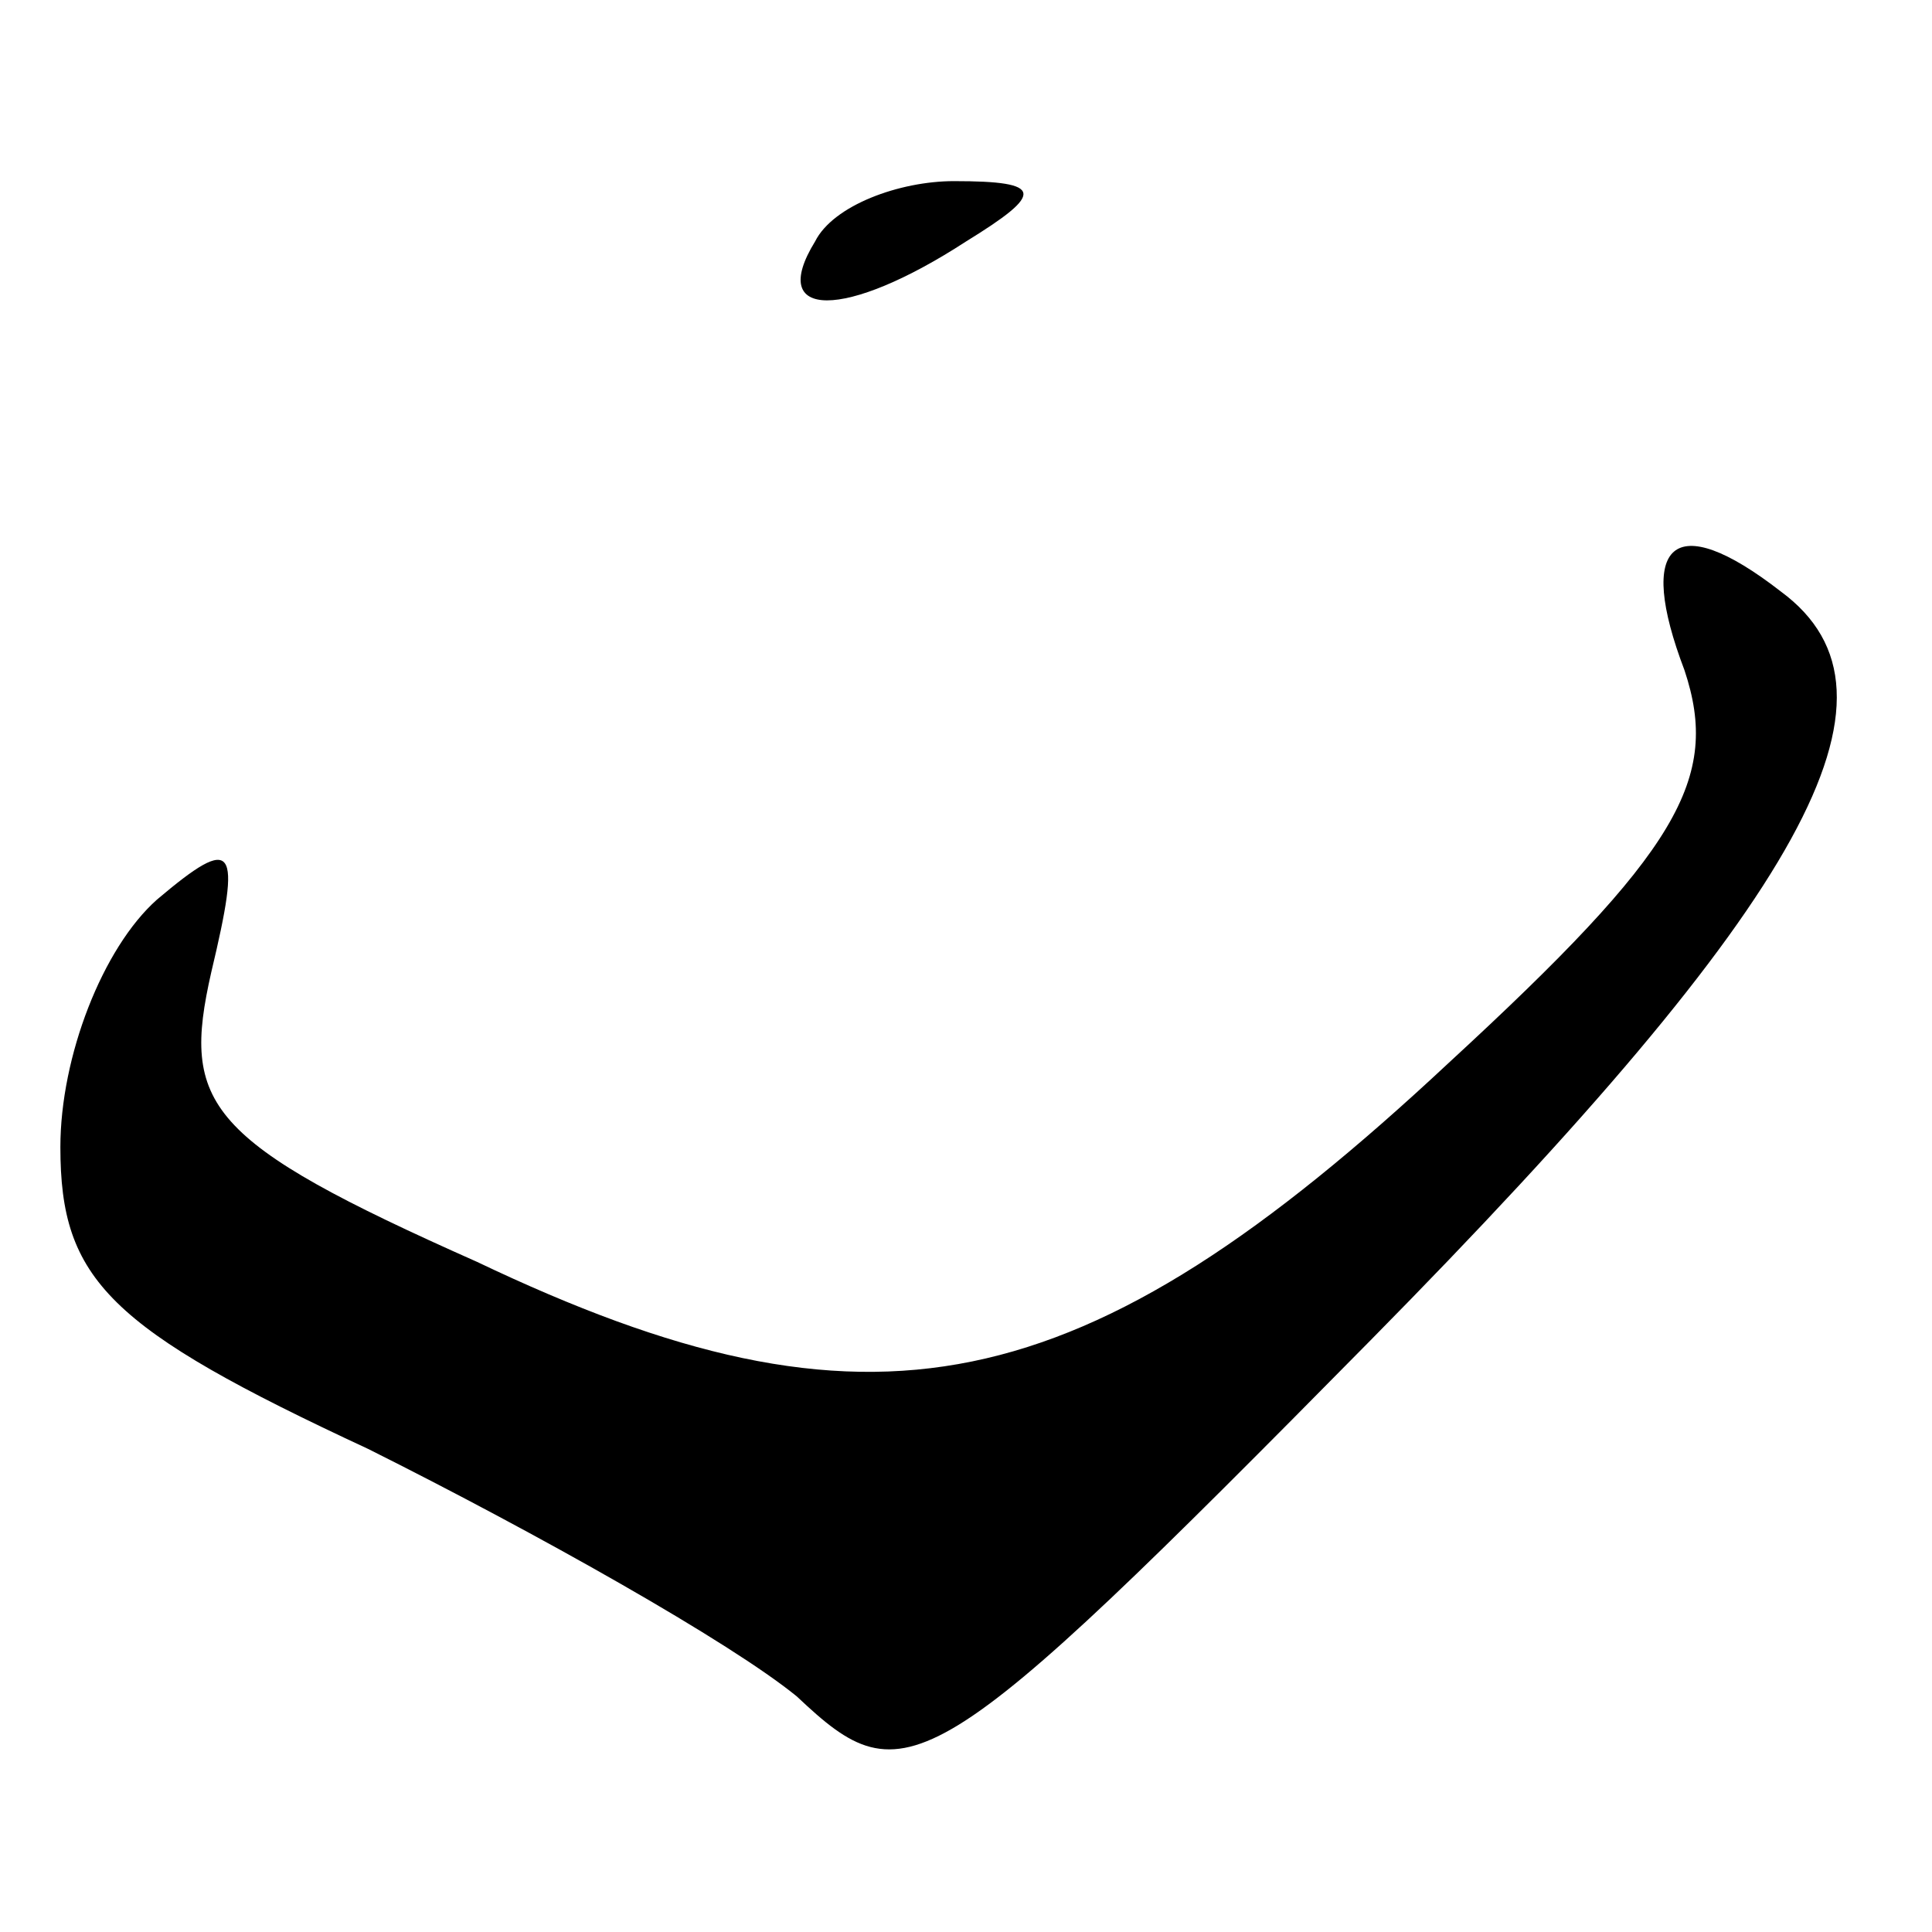 <?xml version="1.0" standalone="no"?>
<!DOCTYPE svg PUBLIC "-//W3C//DTD SVG 20010904//EN"
 "http://www.w3.org/TR/2001/REC-SVG-20010904/DTD/svg10.dtd">
<svg version="1.0" xmlns="http://www.w3.org/2000/svg"
 width="32pt" height="32pt" viewBox="0 0 32 32"
 preserveAspectRatio="xMidYMid meet">
<g transform="translate(0,32) scale(0.1,-0.1)"
fill="#000000" stroke="none">
<path fill="#000000" stroke="none" d="M135 280 c-8 -13 5 -13 25 0 13 8 13
10 -2 10 -9 0 -20 -4 -23 -10z"/>
<path fill="#000000" stroke="none" d="M279 209 c6 -18 -1 -30 -39 -65 -61
-57 -96 -64 -161 -33 -45 20 -49 26 -44 48 5 21 4 23 -9 12 -9 -8 -16 -26 -16
-41 0 -22 8 -30 51 -50 28 -14 60 -32 71 -41 18 -17 22 -15 95 59 72 73 91
107 68 124 -18 14 -24 8 -16 -13z"/>
</g>
</svg>
